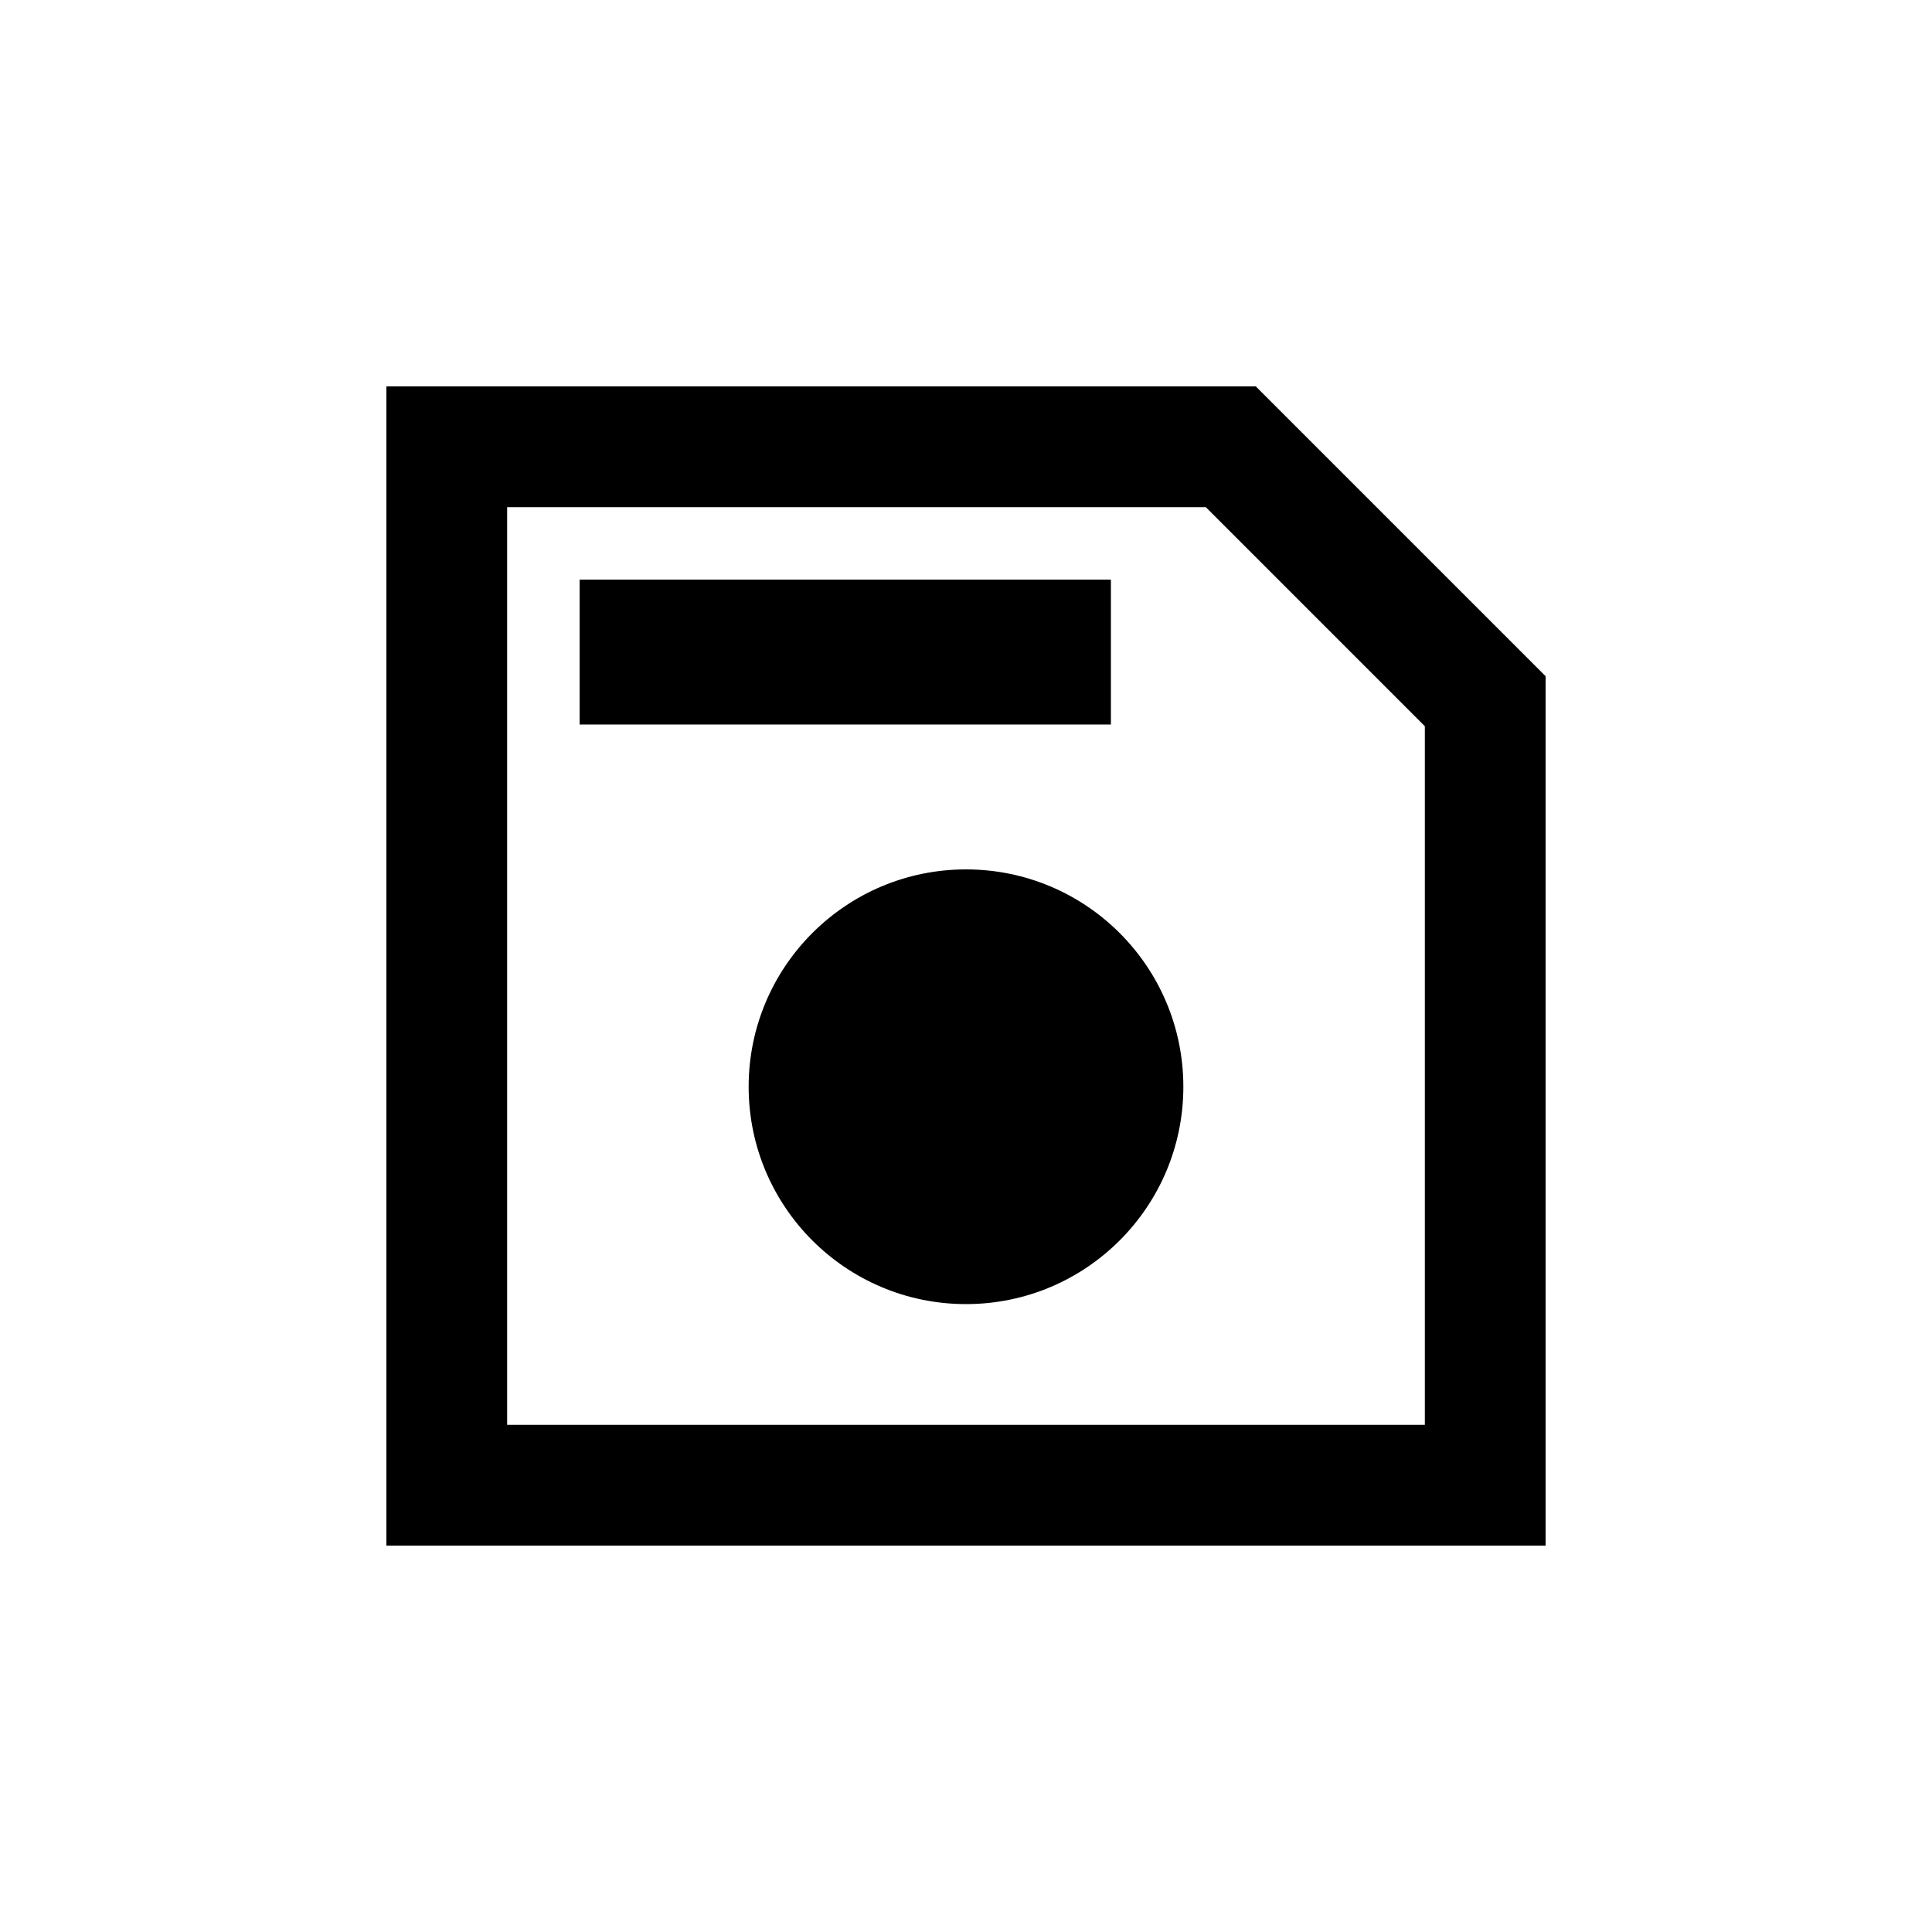 <svg width="40" height="40" viewBox="0 0 40 40" xmlns="http://www.w3.org/2000/svg">
<path d="M12 12H23V15H12V12Z"/>
<path d="M20 27C22.485 27 24.5 24.985 24.5 22.5C24.5 20.015 22.485 18 20 18C17.515 18 15.5 20.015 15.5 22.5C15.5 24.985 17.515 27 20 27Z"/>
<path fill-rule="evenodd" clip-rule="evenodd" d="M26 8H8V32H32V14L26 8ZM10.5 10.5V29.5H29.5V15.036L24.965 10.5H10.5Z"/>
</svg>
